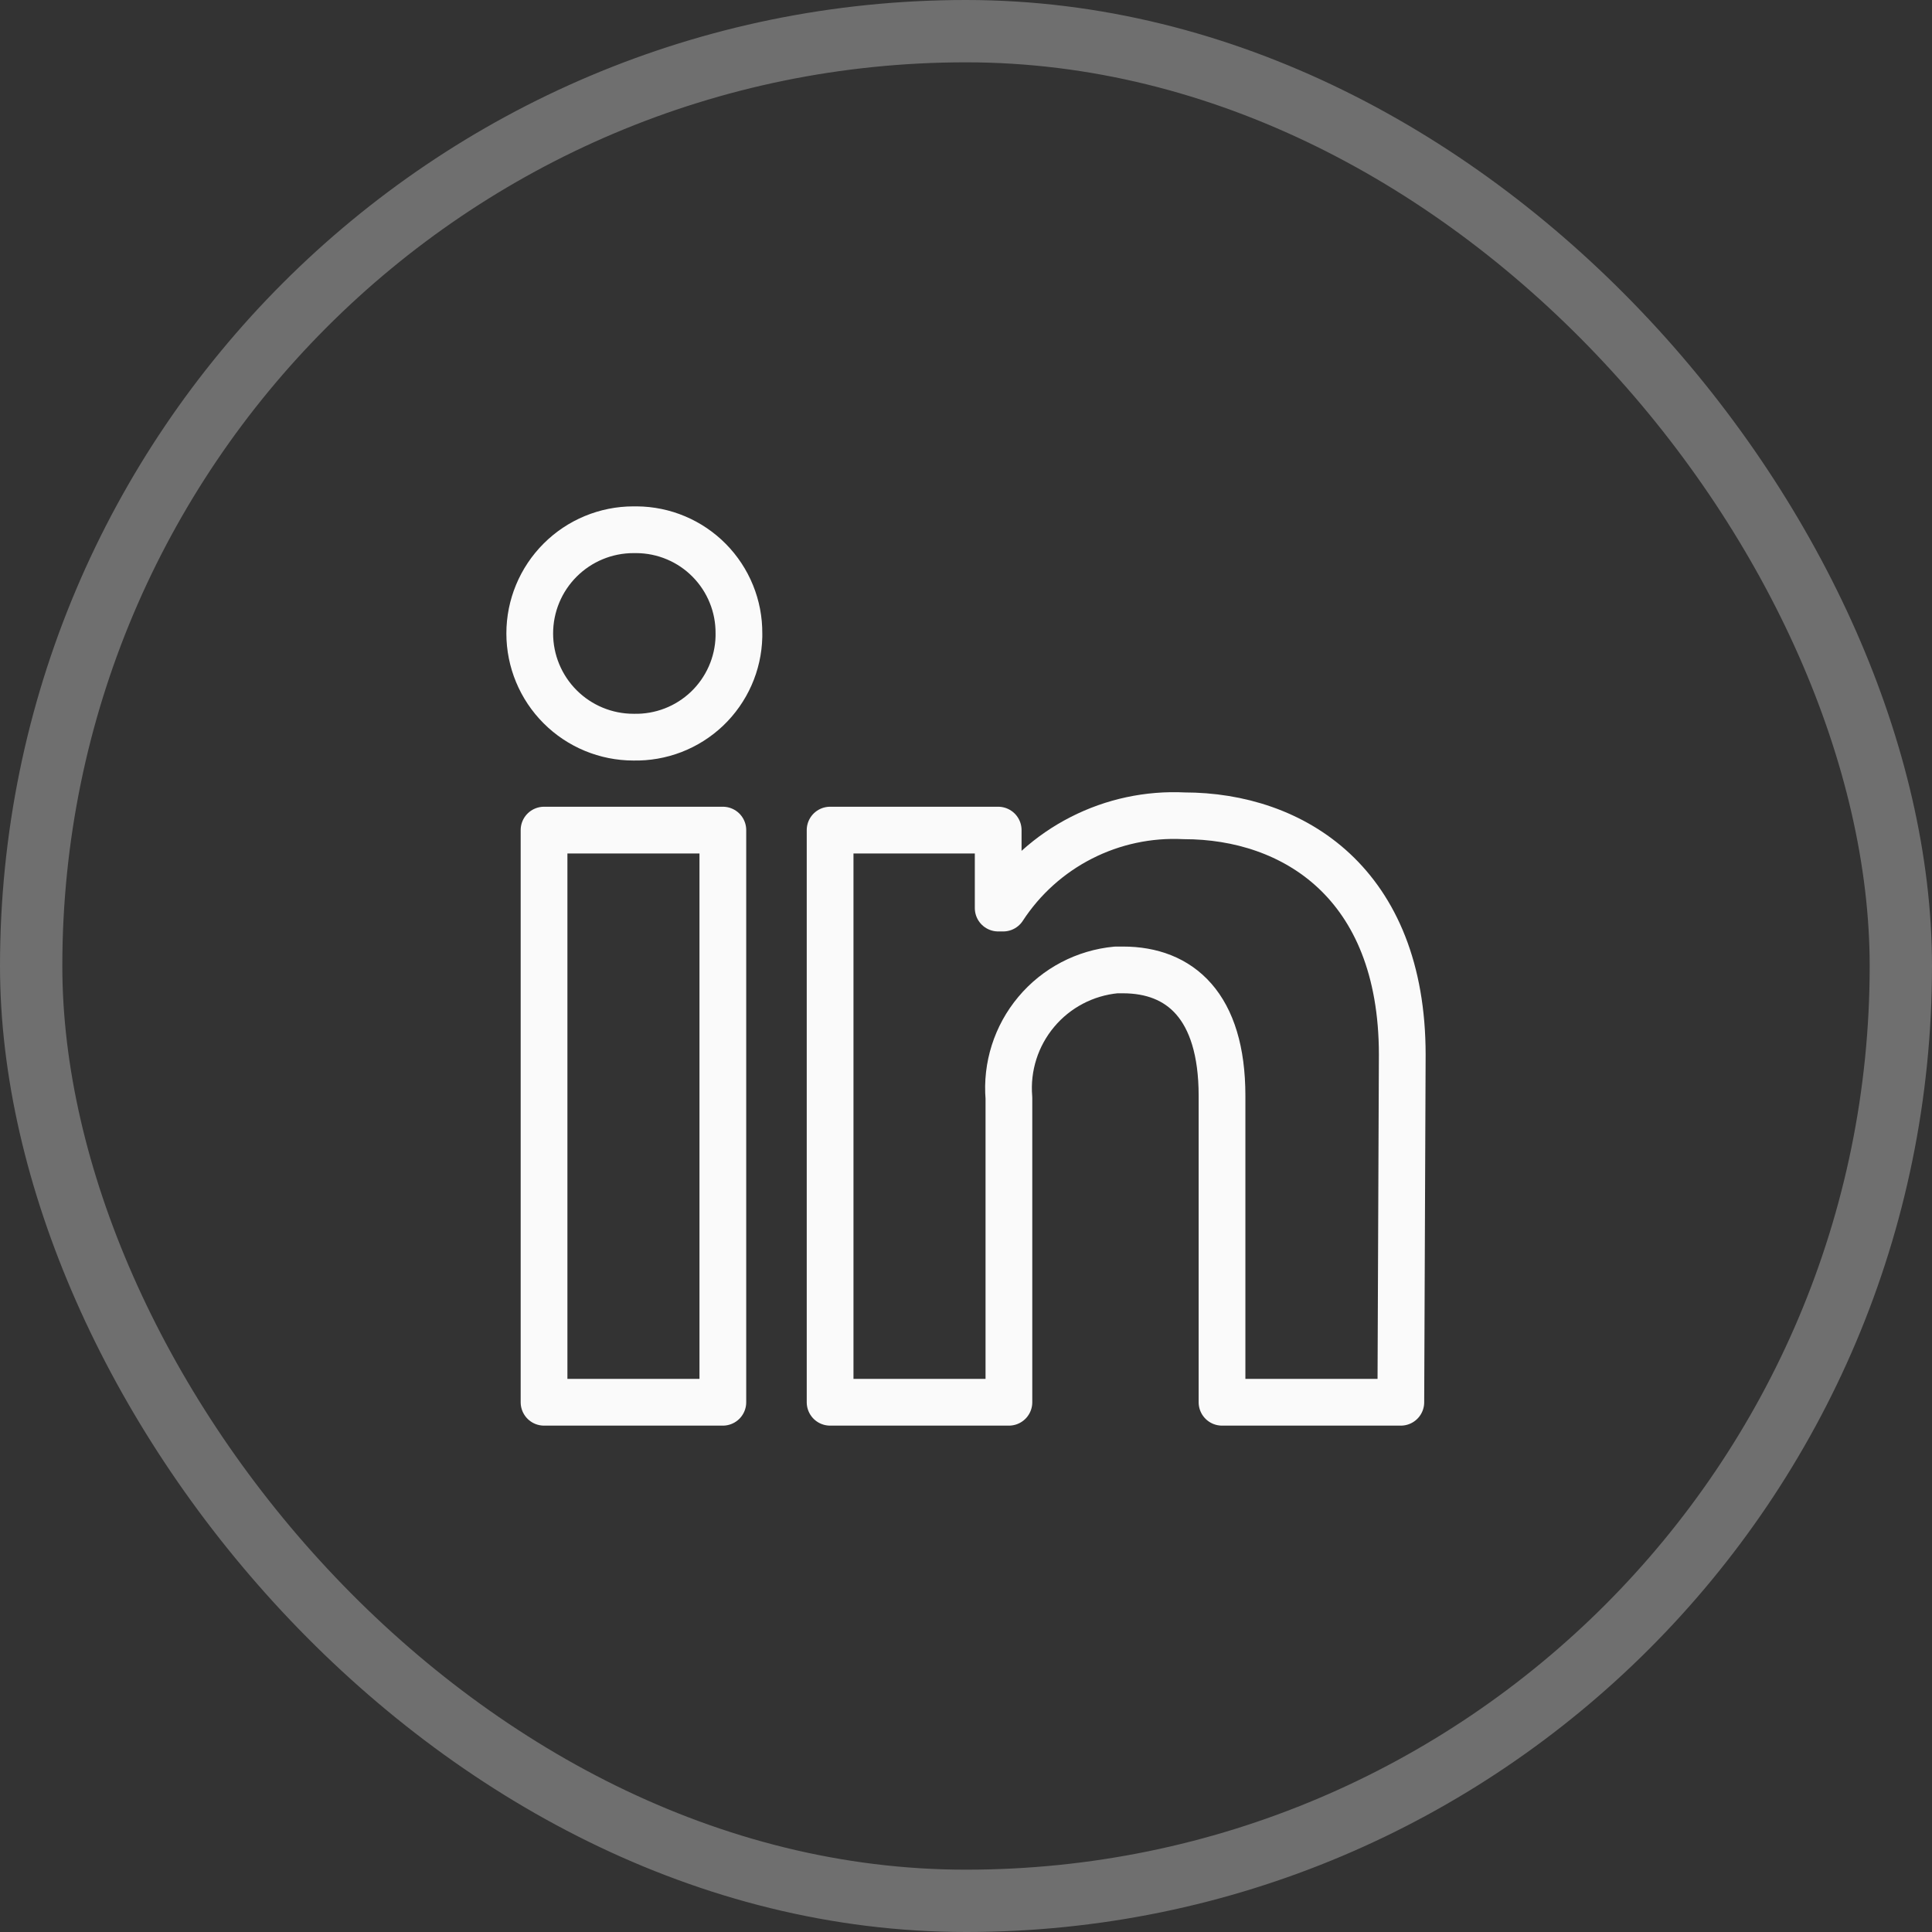 <svg width="62" height="62" viewBox="0 0 62 62" fill="none" xmlns="http://www.w3.org/2000/svg">
<rect x="0" y="0" width="62" height="62" fill="#333333" stroke="none"/>
<rect x="1" y="1" width="60" height="60" rx="30" stroke="#FAFAFA" stroke-opacity="0.3" stroke-width="2"/>
<path d="M23.197 26.639H17.459V45H23.197V26.639ZM23.713 20.328C23.716 19.894 23.634 19.463 23.47 19.061C23.307 18.659 23.066 18.293 22.761 17.984C22.457 17.675 22.094 17.429 21.694 17.26C21.294 17.091 20.865 17.003 20.431 17H20.328C19.445 17 18.599 17.351 17.975 17.975C17.351 18.599 17 19.445 17 20.328C17 21.21 17.351 22.057 17.975 22.681C18.599 23.305 19.445 23.656 20.328 23.656C20.762 23.666 21.194 23.591 21.599 23.435C22.004 23.279 22.374 23.044 22.689 22.745C23.003 22.445 23.255 22.087 23.431 21.69C23.607 21.293 23.703 20.865 23.713 20.431V20.328ZM45 33.846C45 28.326 41.489 26.18 38 26.18C36.858 26.123 35.721 26.366 34.702 26.886C33.683 27.405 32.818 28.183 32.194 29.141H32.033V26.639H26.639V45H32.377V35.234C32.294 34.234 32.609 33.242 33.254 32.473C33.898 31.703 34.82 31.22 35.82 31.126H36.038C37.862 31.126 39.216 32.274 39.216 35.166V45H44.954L45 33.846Z" stroke="#FAFAFA" stroke-width="1.5" stroke-linejoin="round"/>
</svg>
